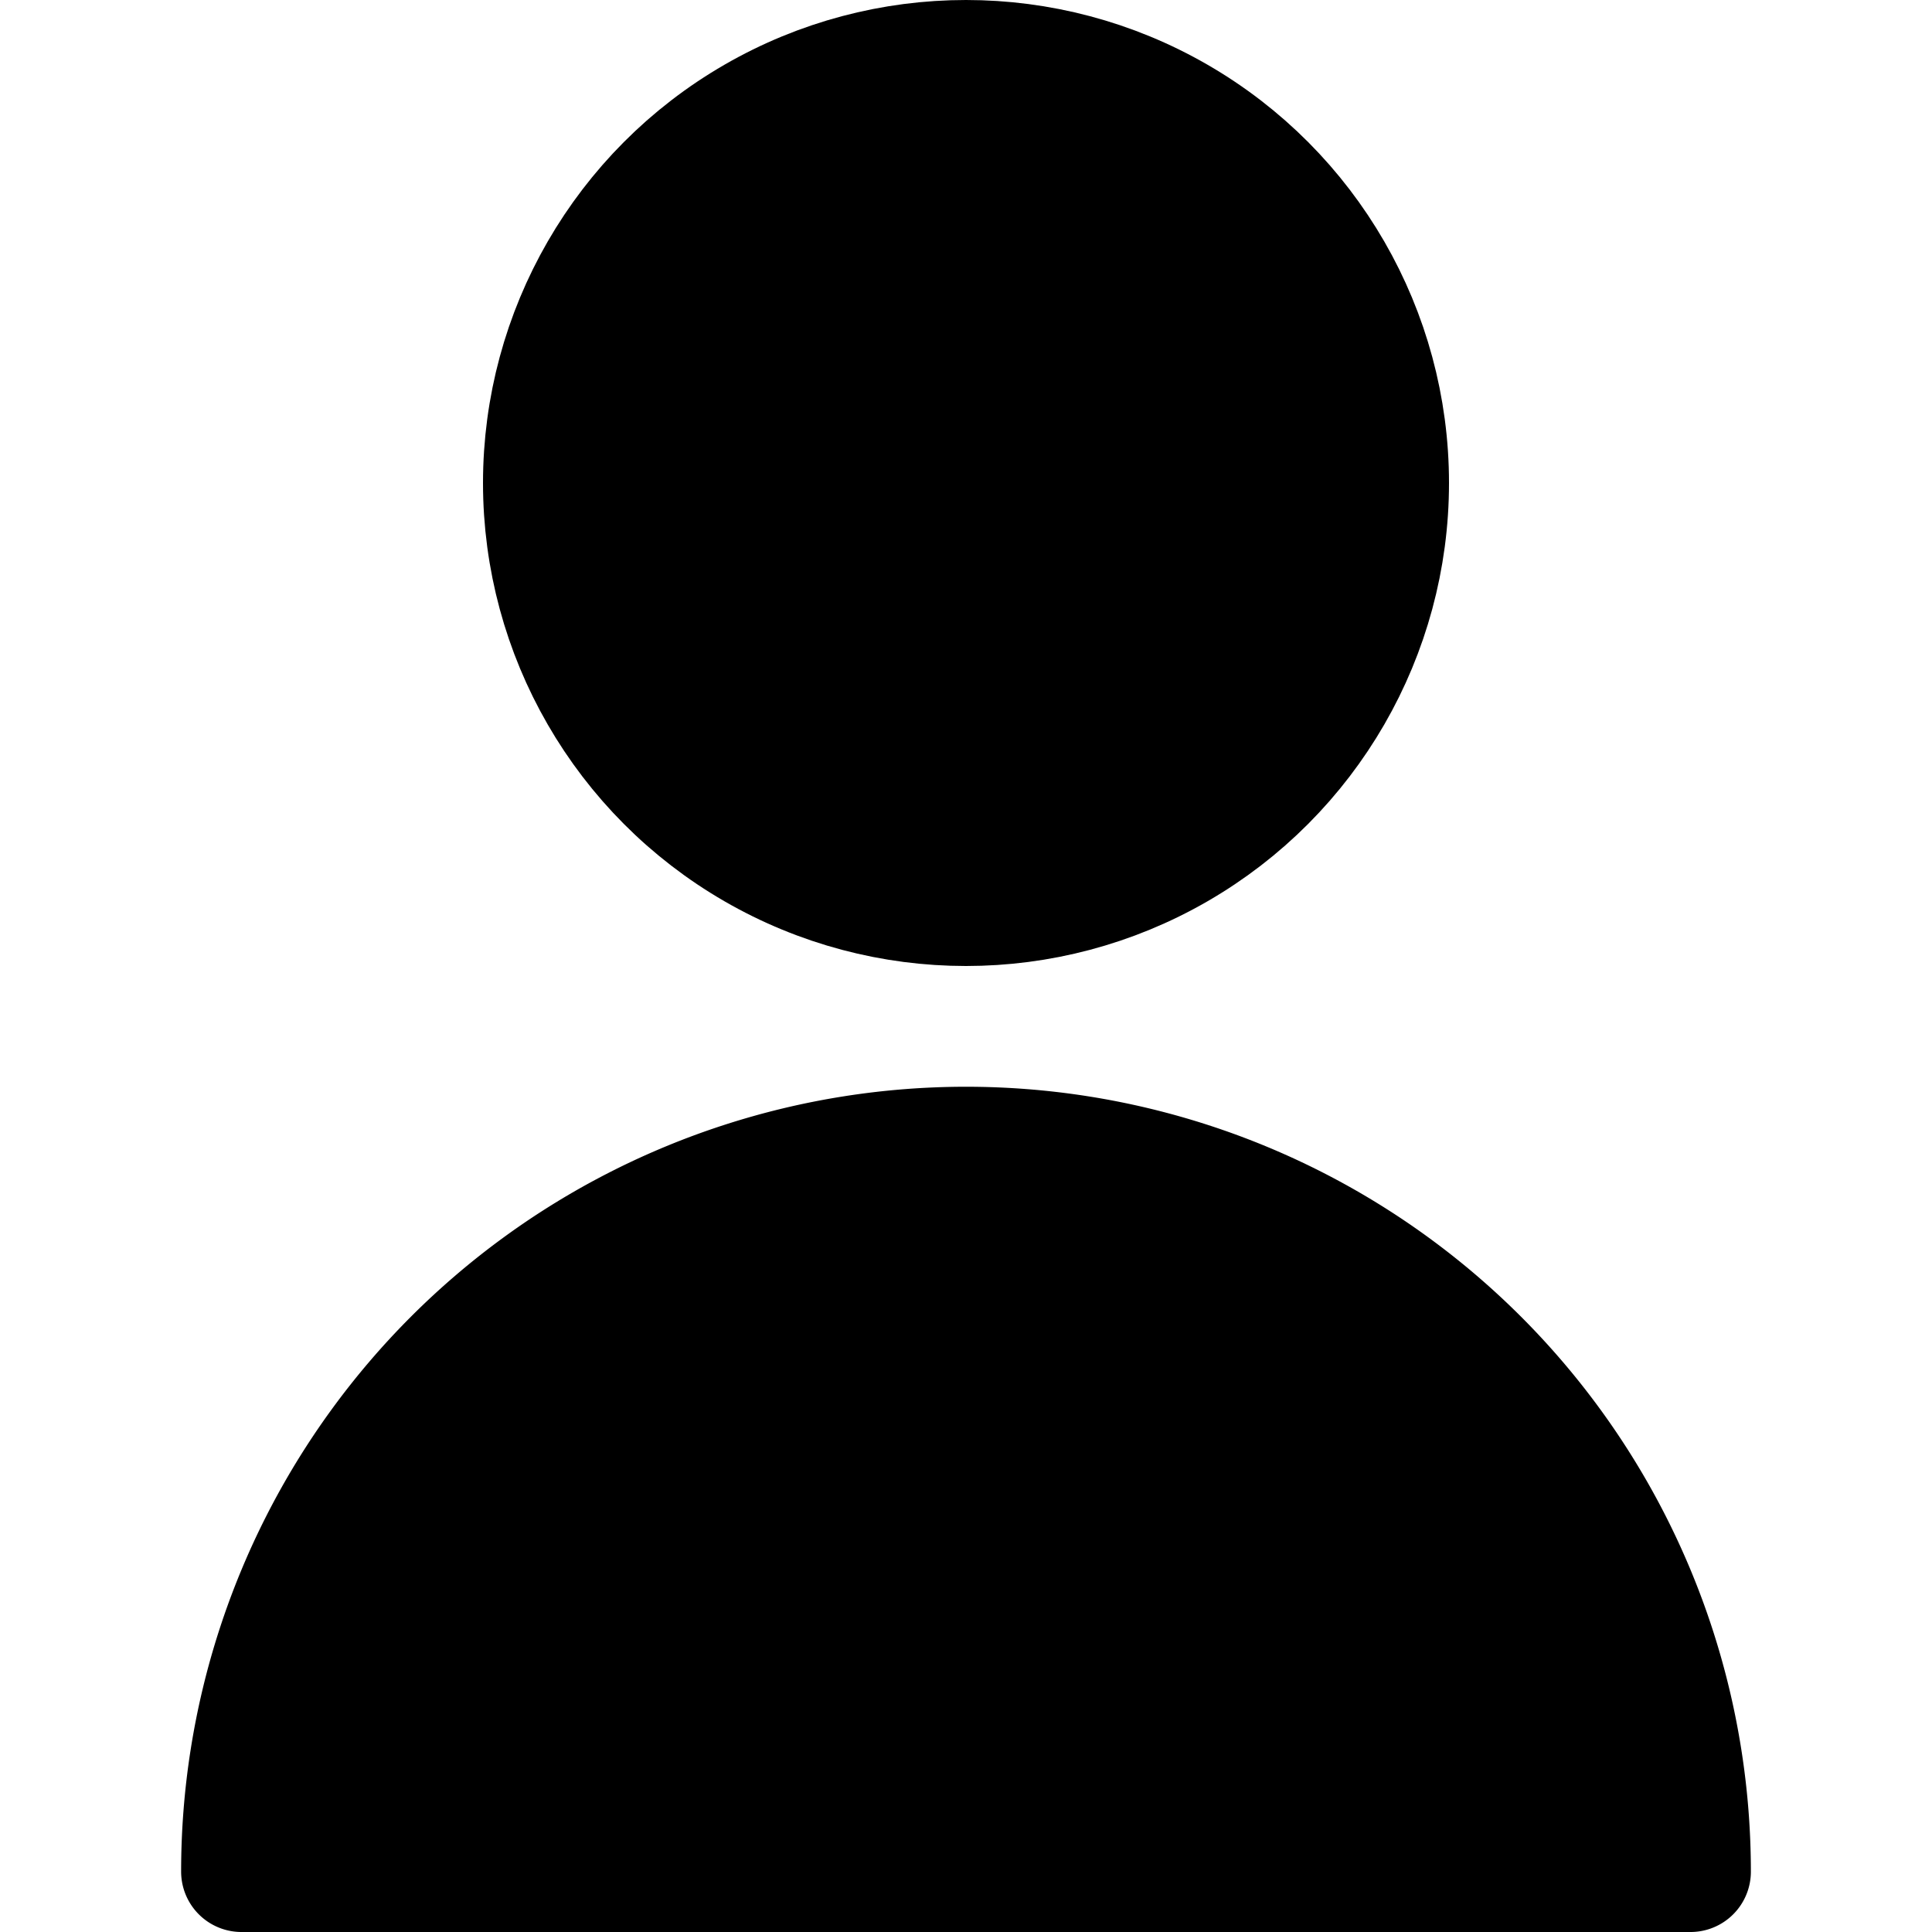 <?xml version="1.0" ?><svg viewBox="0 0 32 32" xmlns="http://www.w3.org/2000/svg"><defs><style>.cls-1{fill:black;stroke:#000;stroke-linecap:round;stroke-linejoin:round;stroke-width:2px;}</style></defs><title/><g data-name="78-user" id="_78-user"><circle class="cls-1" cx="16" cy="8" r="7"/><path class="cls-1" d="M28,31A12,12,0,0,0,4,31Z"/></g></svg>